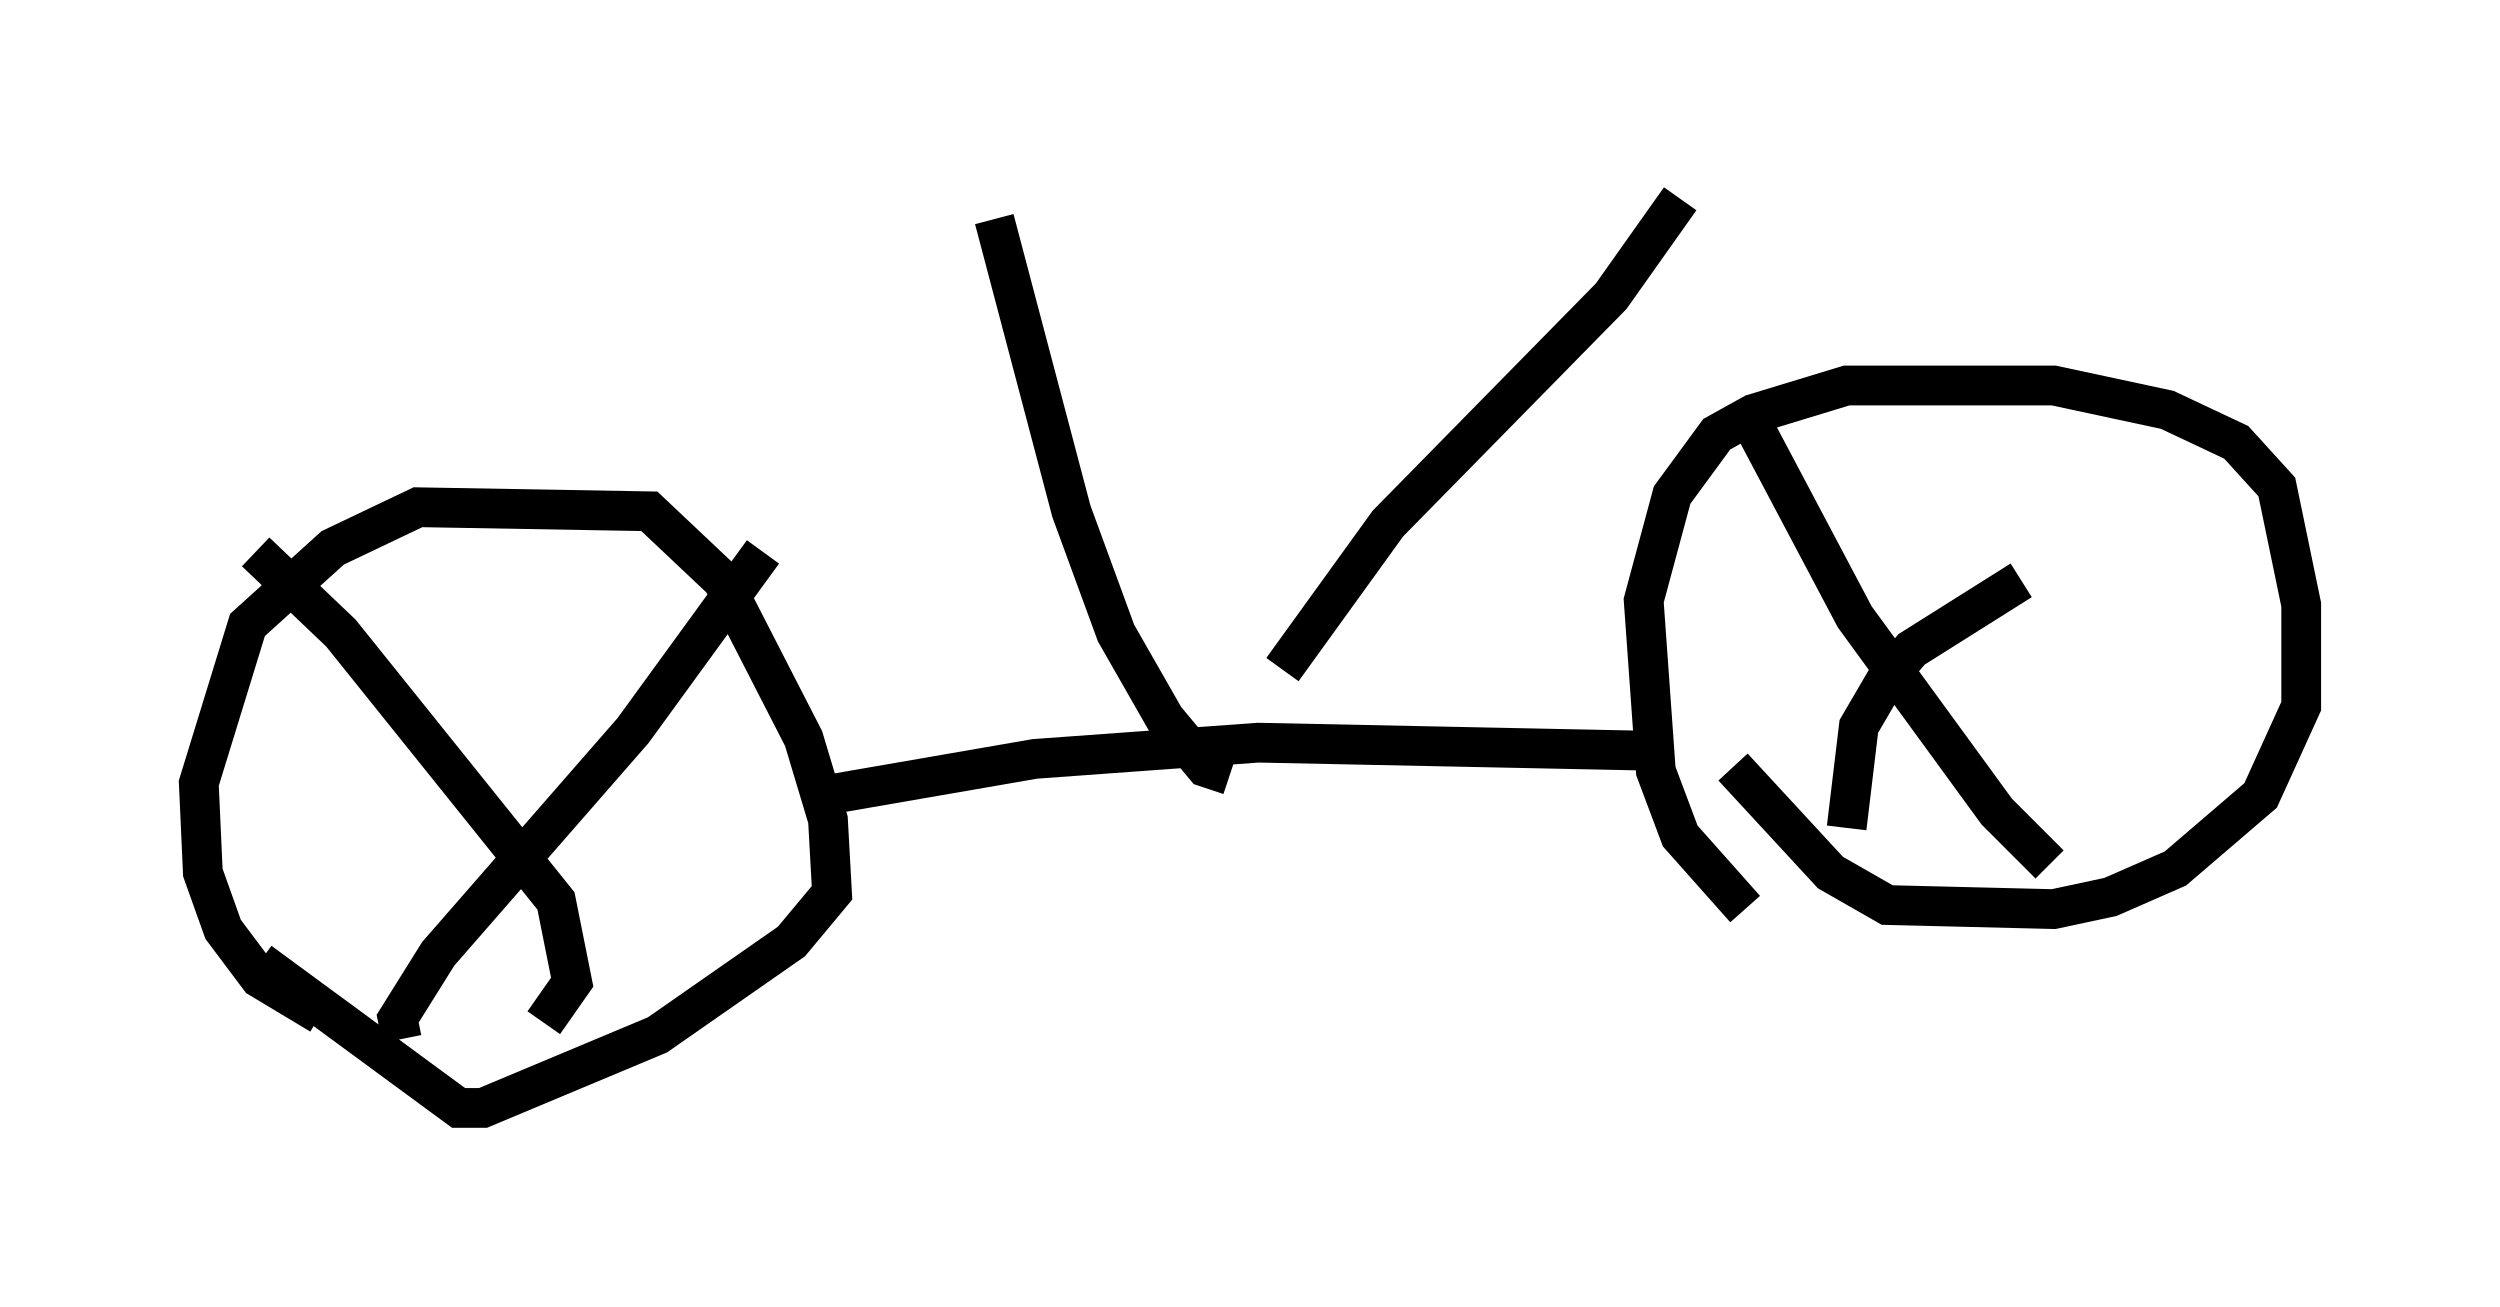 <?xml version="1.0" encoding="utf-8" ?>
<svg baseProfile="full" height="32.867" version="1.1" width="62.88" xmlns="http://www.w3.org/2000/svg" xmlns:ev="http://www.w3.org/2001/xml-events" xmlns:xlink="http://www.w3.org/1999/xlink"><defs /><rect fill="white" height="32.867" width="62.88" x="0" y="0" /><path d="M9.083, 25.723 m-1.021, -0.204 l-1.531, -0.919 -0.919, -1.225 l-0.51, -1.429 -0.102, -2.246 l1.225, -3.981 2.144, -1.94 l2.144, -1.021 5.819, 0.102 l1.838, 1.735 2.042, 3.981 l0.613, 2.042 0.102, 1.838 l-1.021, 1.225 -3.369, 2.348 l-4.39, 1.838 -0.613, 0.0 l-5.002, -3.675 m-0.102, -10.311 l2.144, 2.042 5.41, 6.738 l0.408, 2.042 -0.715, 1.021 m-3.573, 0.408 l-0.102, -0.51 1.021, -1.633 l4.9, -5.615 3.267, -4.492 m24.704, 8.983 l-1.633, -1.838 -0.613, -1.633 l-0.306, -4.288 0.715, -2.654 l1.123, -1.531 0.919, -0.51 l2.348, -0.715 5.206, 0.0 l2.858, 0.613 1.735, 0.817 l1.021, 1.123 0.613, 2.96 l0.0, 2.552 -1.021, 2.246 l-2.144, 1.838 -1.633, 0.715 l-1.429, 0.306 -4.185, -0.102 l-1.429, -0.817 -2.45, -2.654 m0.306, -8.983 l2.756, 5.206 3.573, 4.9 l1.327, 1.327 m-5.104, -0.919 l0.306, -2.552 0.715, -1.225 l0.613, -0.715 2.756, -1.735 m-30.115, 5.41 l5.308, -0.919 5.615, -0.408 l9.902, 0.204 m-10.617, 0.613 l-0.613, -0.204 -1.021, -1.225 l-1.225, -2.144 -1.123, -3.063 l-1.94, -7.35 m7.248, 11.331 l2.654, -3.675 5.615, -5.717 l1.735, -2.45 " fill="none" stroke="black" stroke-width="1" /></svg>